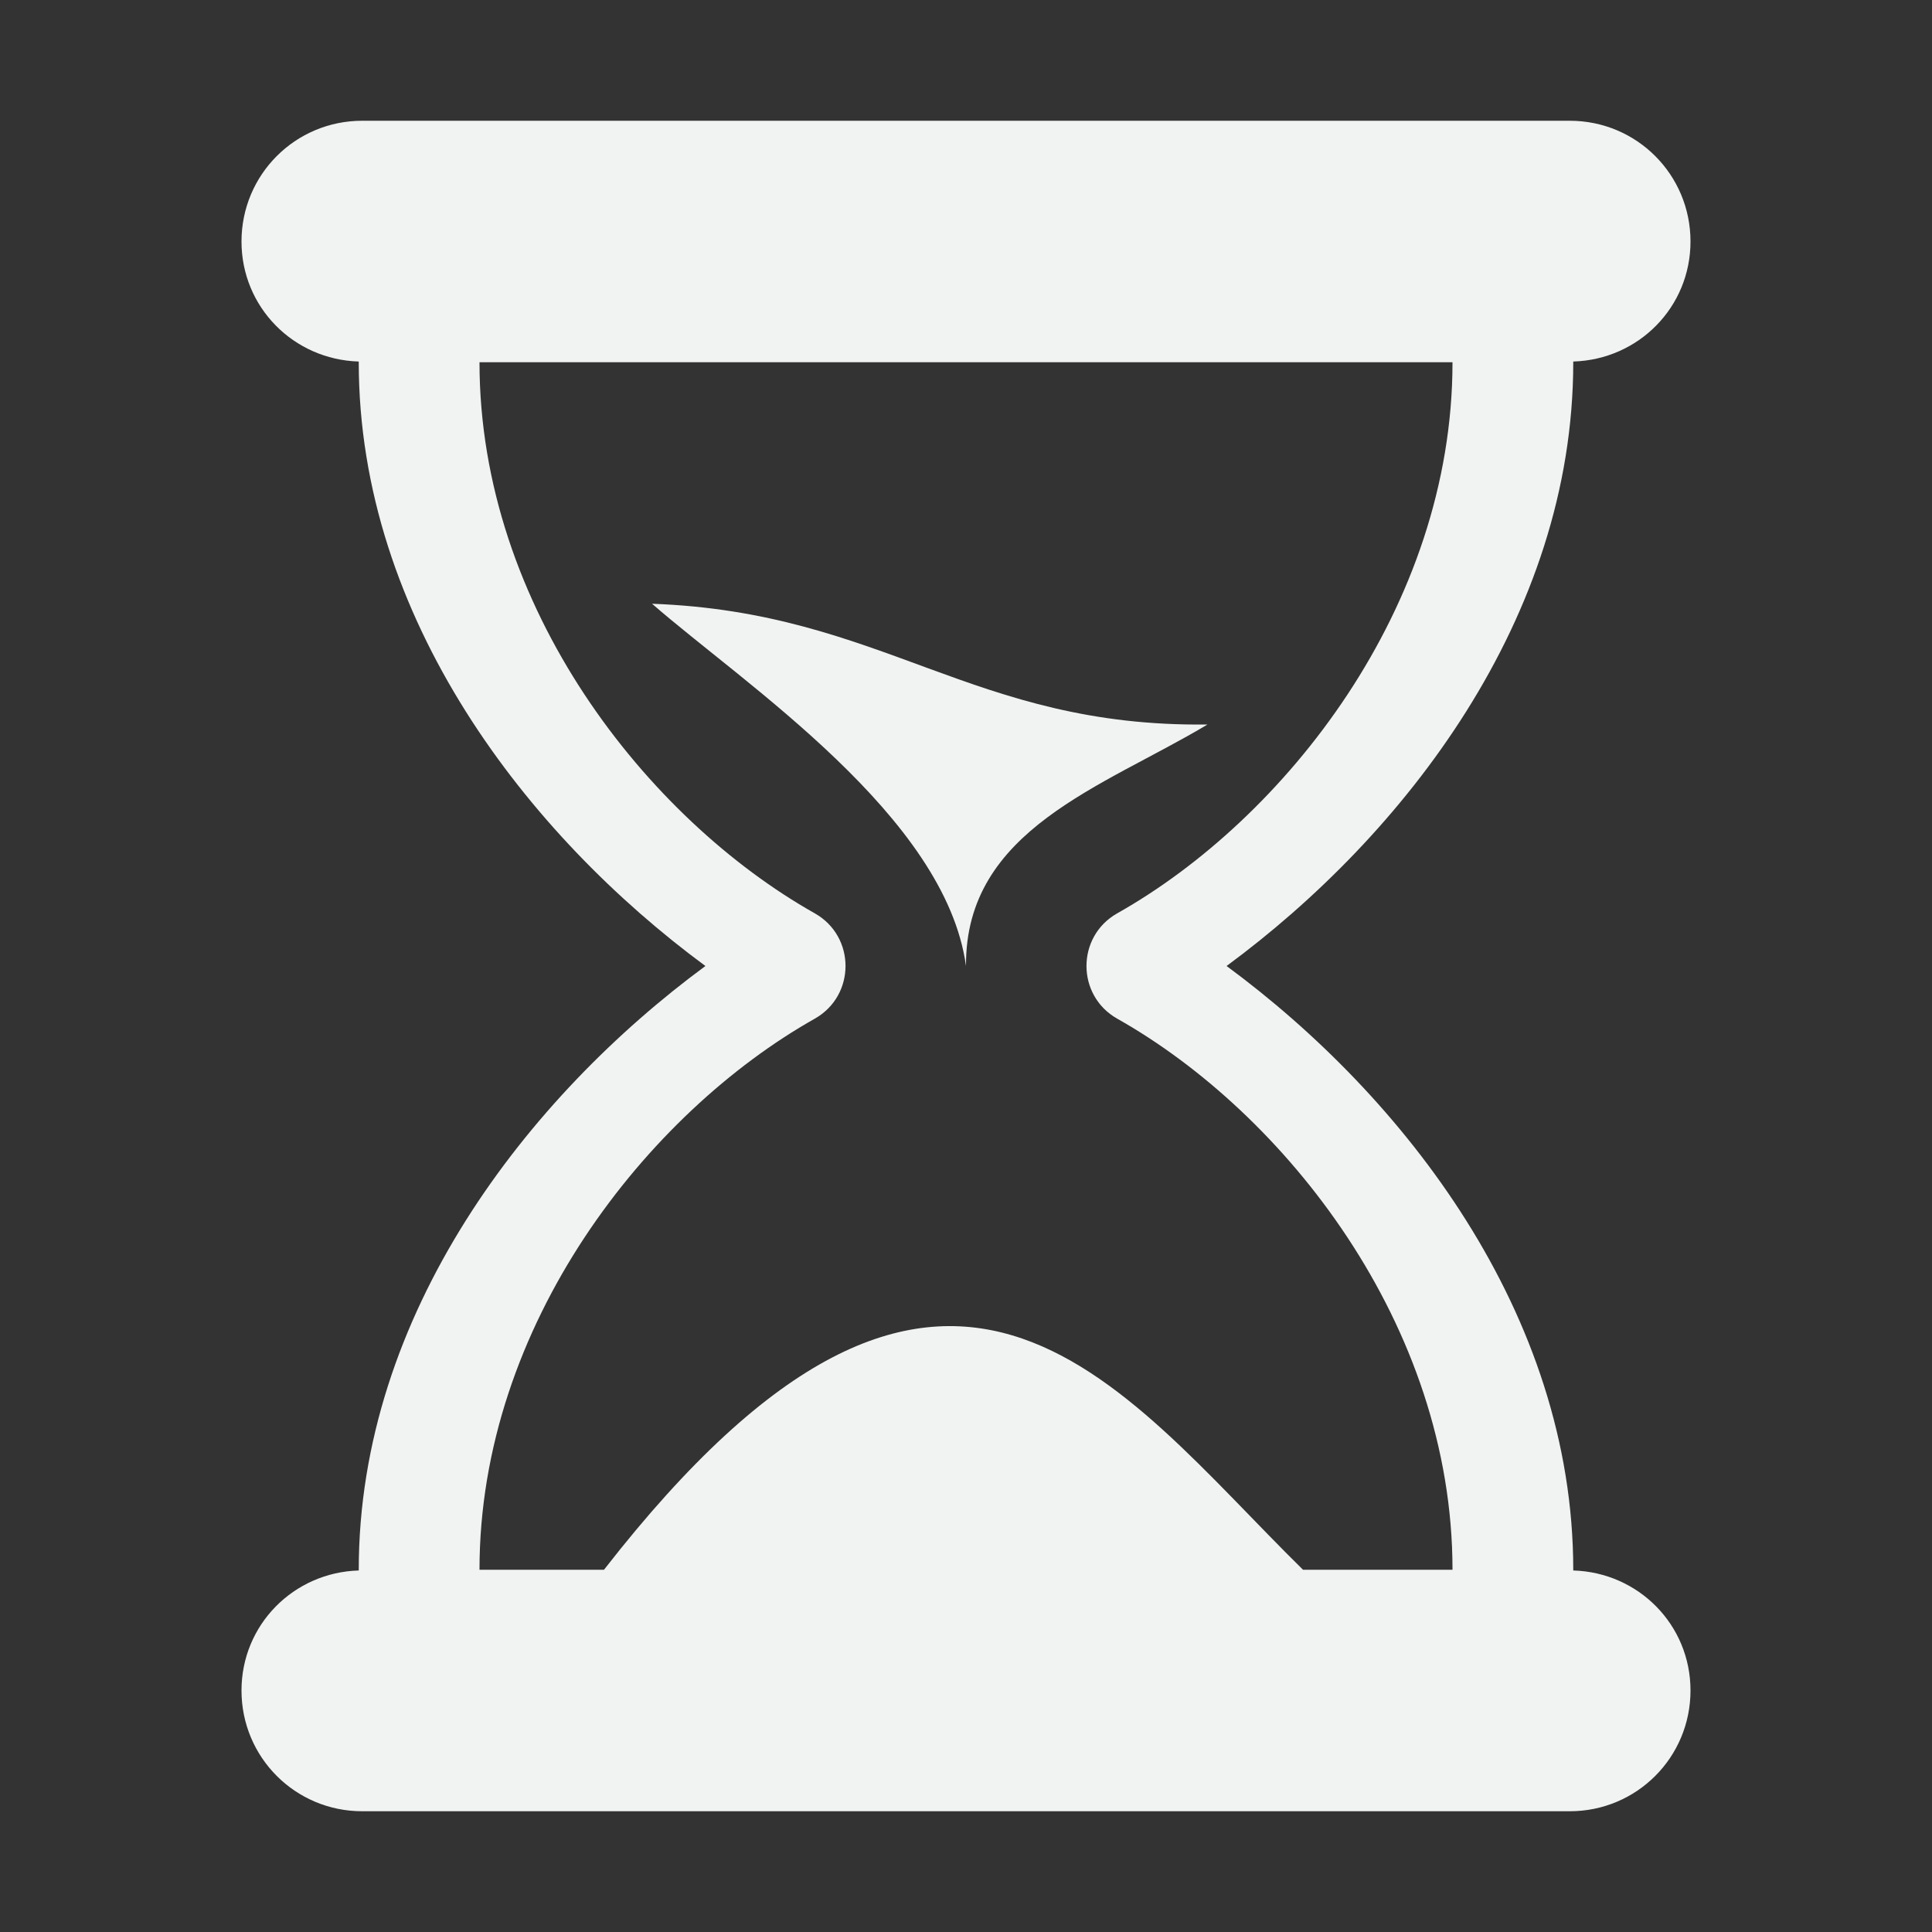 <?xml version="1.0" encoding="UTF-8" standalone="no"?>
<svg
   xmlns:dc="http://purl.org/dc/elements/1.1/"
   xmlns:cc="http://creativecommons.org/ns#"
   xmlns:rdf="http://www.w3.org/1999/02/22-rdf-syntax-ns#"
   xmlns:svg="http://www.w3.org/2000/svg"
   xmlns="http://www.w3.org/2000/svg"
   id="svg4"
   viewBox="0 0 16 16"
   version="1.1">
  <rect x="0" y="0" width="16" height="16" fill="#333333" stroke="none"/>
  <defs
     id="defs8" />
  <path
     id="rect14"
     d="M 3 1 C 2.446 1 2 1.446 2 2 C 2 2.544 2.431 2.978 2.971 2.994 C 2.971 2.996 2.971 2.998 2.971 3 C 2.971 5.122 4.375 6.919 5.842 8 C 4.375 9.081 2.971 10.878 2.971 13 C 2.971 13.002 2.971 13.004 2.971 13.006 C 2.431 13.022 2 13.456 2 14 C 2 14.554 2.446 15 3 15 L 13 15 C 13.554 15 14 14.554 14 14 C 14 13.456 13.569 13.022 13.029 13.006 C 13.029 13.004 13.029 13.002 13.029 13 C 13.029 10.878 11.625 9.081 10.158 8 C 11.625 6.919 13.029 5.122 13.029 3 C 13.029 2.998 13.029 2.996 13.029 2.994 C 13.569 2.978 14 2.544 14 2 C 14 1.446 13.554 1 13 1 L 3 1 z M 3.971 3 L 12.029 3 C 12.029 5.032 10.636 6.784 9.252 7.564 C 8.913 7.756 8.913 8.244 9.252 8.436 C 10.636 9.216 12.029 10.968 12.029 13 L 10.791 13 C 9.242 11.477 7.845 9.346 5.002 13 L 3.971 13 C 3.971 10.968 5.364 9.216 6.748 8.436 C 7.087 8.244 7.087 7.756 6.748 7.564 C 5.364 6.784 3.971 5.032 3.971 3 z M 5.4 5 C 6.167 5.669 7.829 6.759 8 8 C 7.992 6.869 9.134 6.519 10 6 C 8.049 6.024 7.322 5.07 5.4 5 z "
     style="opacity:1;fill:#f1f2f2;fill-opacity:1;stroke:none;stroke-width:0.931;stroke-linecap:round;stroke-linejoin:round;stroke-miterlimit:4;stroke-dasharray:none;stroke-opacity:1;paint-order:markers fill stroke" />
</svg>
